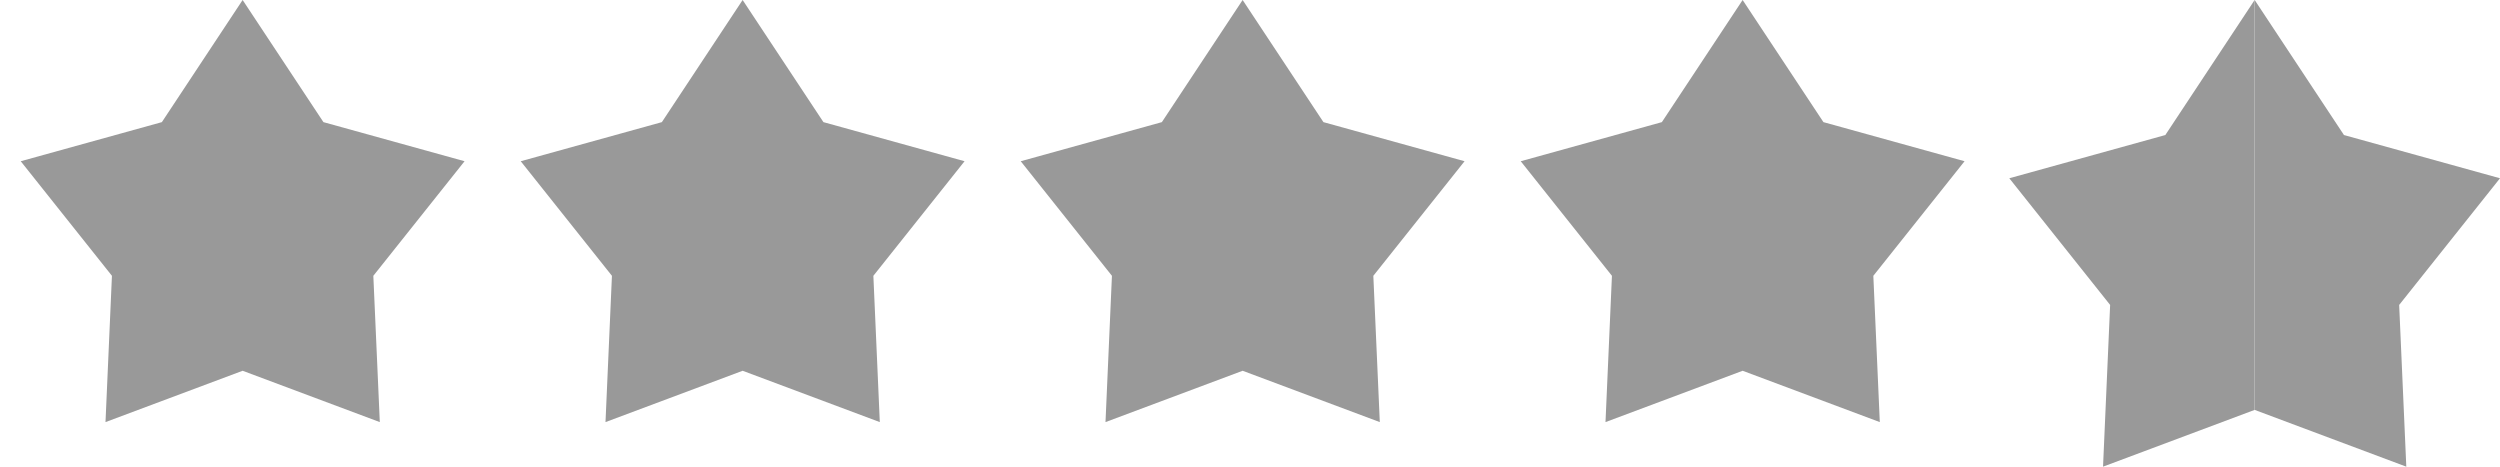 <svg width="75" height="14" viewBox="0 0 75 14" fill="none" xmlns="http://www.w3.org/2000/svg">
<path d="M7.279 0L9.703 3.664L13.937 4.837L11.2 8.274L11.394 12.663L7.279 11.123L3.165 12.663L3.358 8.274L0.622 4.837L4.856 3.664L7.279 0Z" fill="#999999"/>
<path d="M22.279 0L24.703 3.664L28.937 4.837L26.201 8.274L26.394 12.663L22.279 11.123L18.165 12.663L18.358 8.274L15.622 4.837L19.856 3.664L22.279 0Z" fill="#999999"/>
<path d="M37.279 0L39.703 3.664L43.937 4.837L41.2 8.274L41.394 12.663L37.279 11.123L33.165 12.663L33.358 8.274L30.622 4.837L34.856 3.664L37.279 0Z" fill="#999999"/>
<path d="M52.279 0L54.703 3.664L58.937 4.837L56.2 8.274L56.394 12.663L52.279 11.123L48.165 12.663L48.358 8.274L45.622 4.837L49.856 3.664L52.279 0Z" fill="#999999"/>
<path d="M63.091 14L67.639 12.297V0L64.96 4.051L60.279 5.348L63.304 9.148L63.091 14Z" fill="#999999"/>
<path d="M70.319 4.051L67.64 0V12.297L72.189 14L71.975 9.148L75 5.348L70.319 4.051Z" fill="#999999"/>
</svg>
